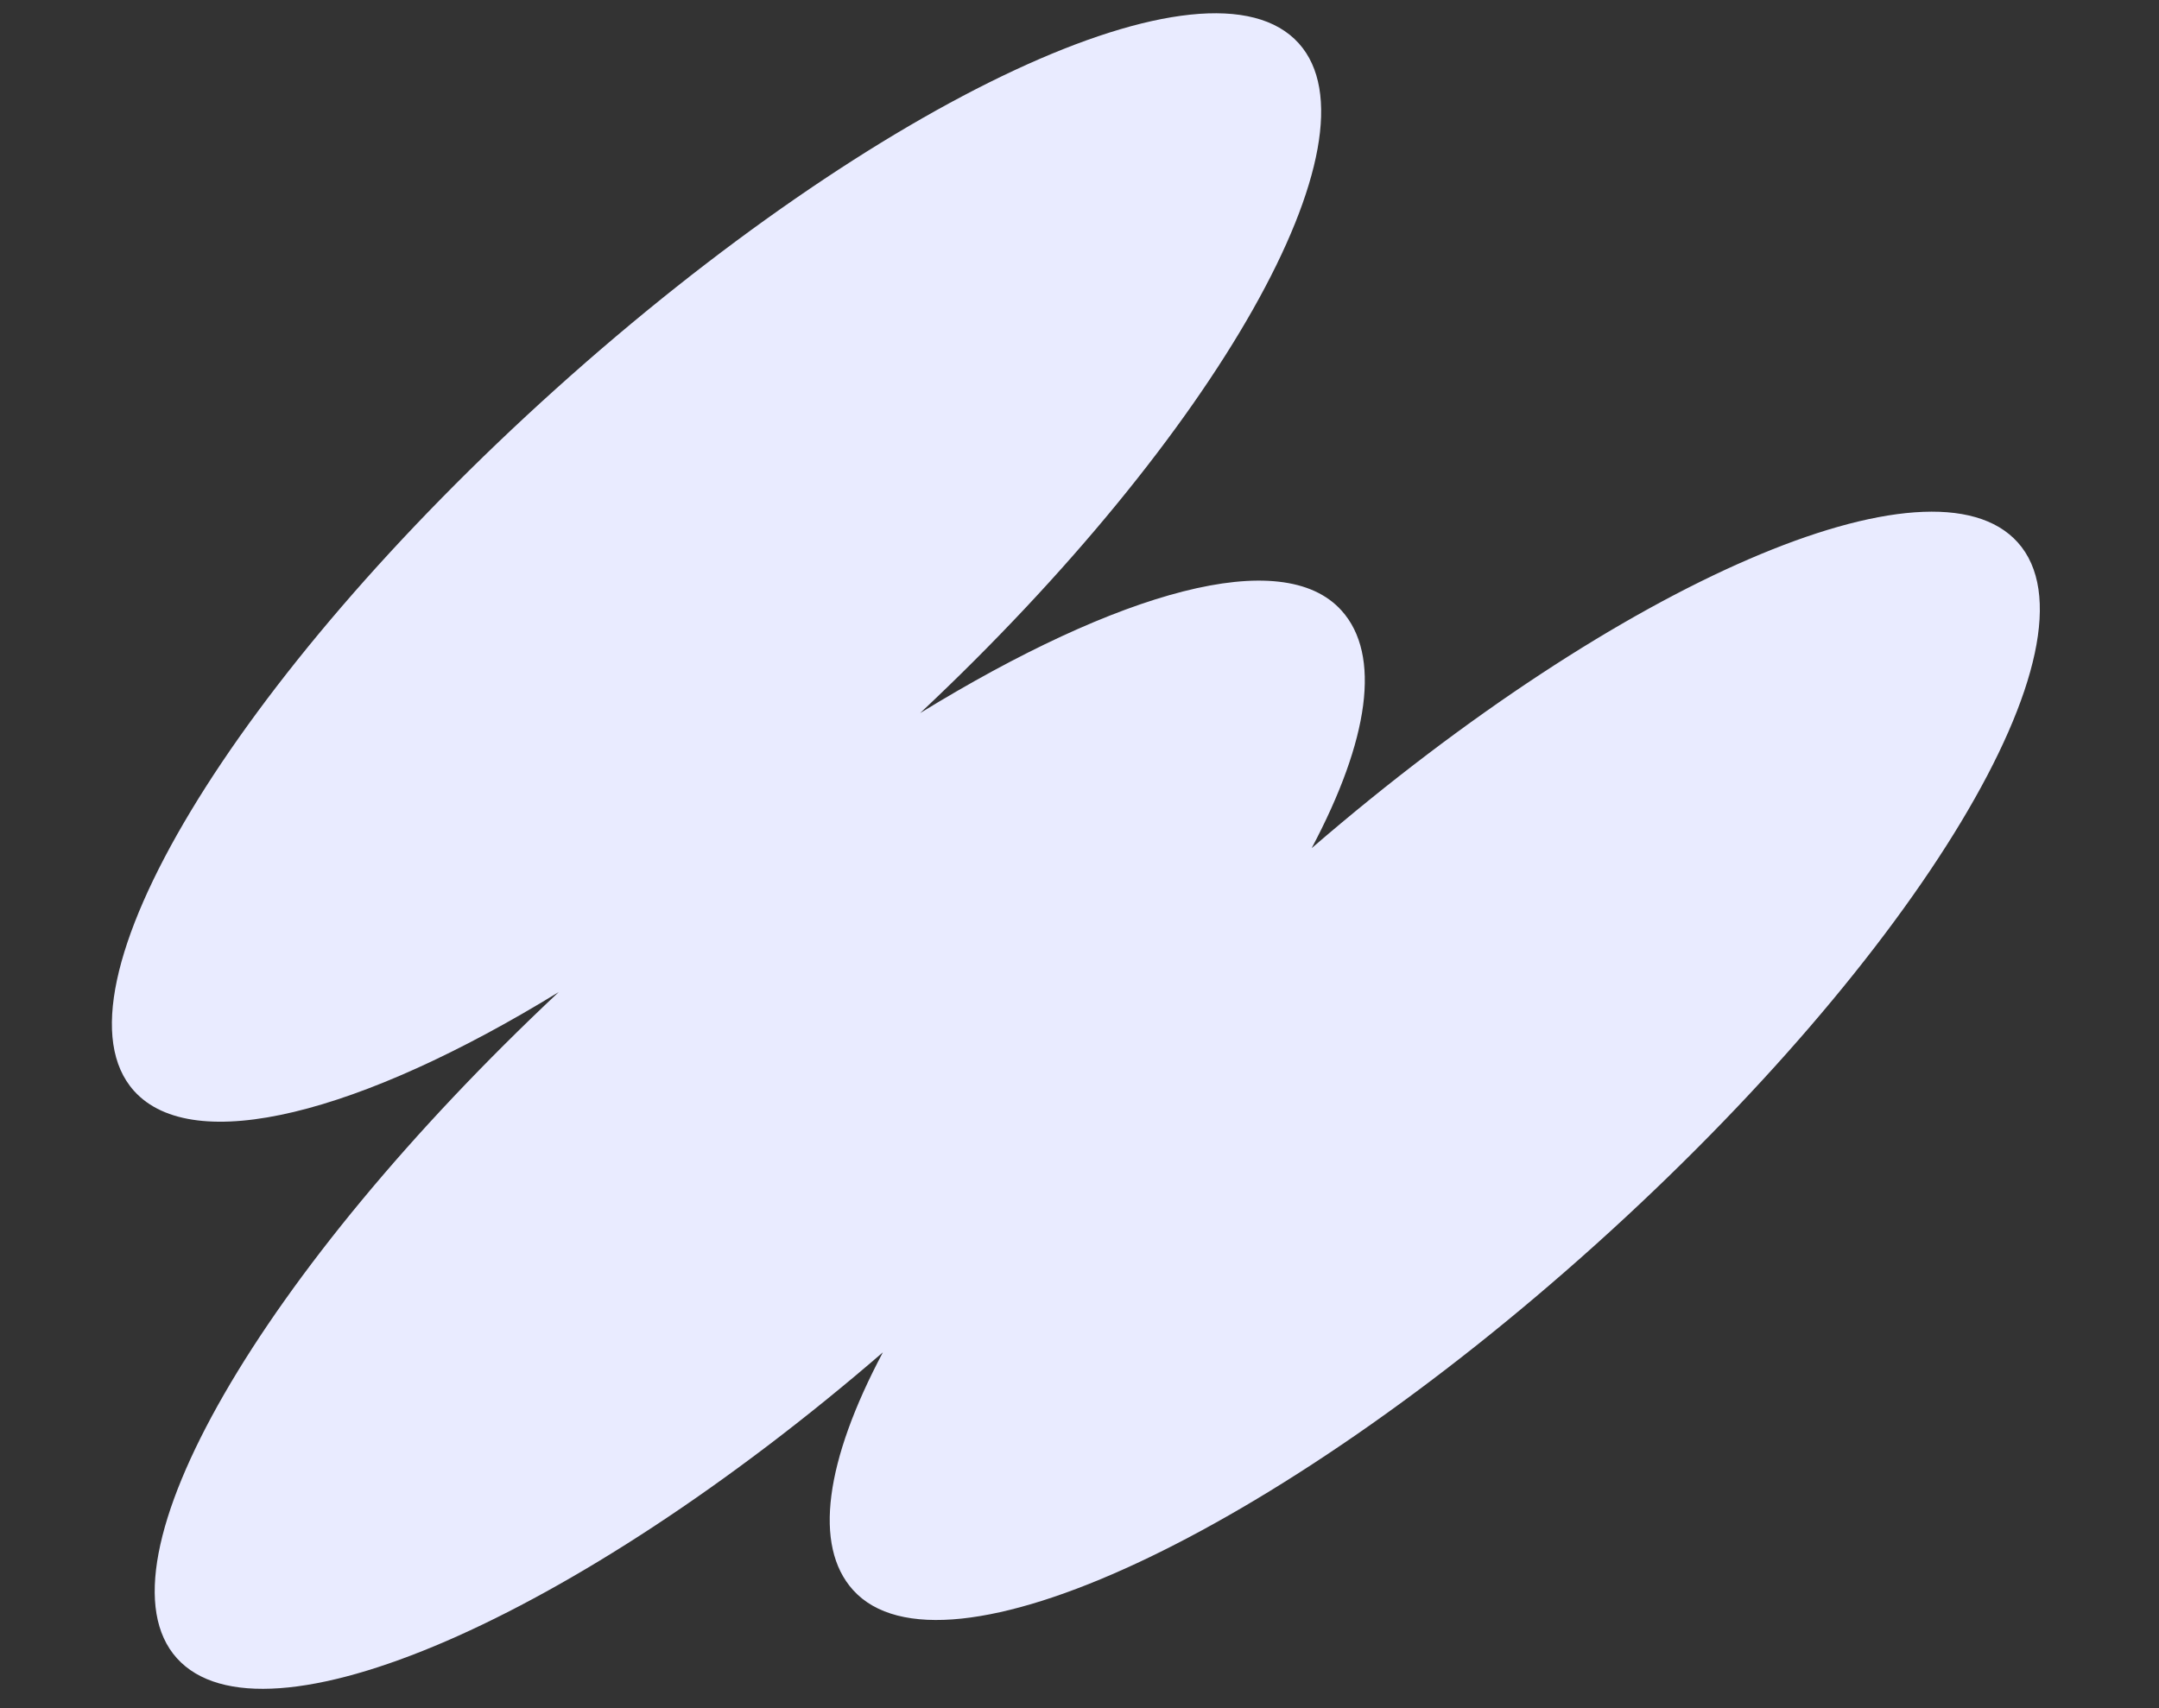 <svg width="441" height="349" viewBox="0 0 441 349" fill="none" xmlns="http://www.w3.org/2000/svg">
<rect x="0" y="0" width="441" height="349" fill="#333333" stroke="none"/>
<g clip-path="url(#clip0_780_2921)">
<path d="M174.229 324.801C192.496 345.107 260.2 313.374 325.953 254.226C391.707 195.078 430.404 131.098 412.137 110.792C394.61 91.308 331.116 118.698 267.923 173.267C279.68 151.108 282.16 133.769 274.03 124.731C261.944 111.296 228.558 120.748 187.951 145.671C248.661 88.684 282.781 28.296 265.288 8.85C247.022 -11.457 179.317 20.276 113.564 79.424C47.811 138.572 9.114 202.552 27.38 222.858C39.466 236.294 73.521 227.585 114.128 202.663C53.418 259.649 18.629 319.293 36.122 338.74C53.649 358.225 117.143 330.834 180.337 276.265C168.579 298.424 166.099 315.763 174.229 324.801Z" fill="#E9EBFF"/>
</g>
<defs>
<clipPath id="clip0_780_2921">
<rect width="441" height="349" fill="white"/>
</clipPath>
</defs>
</svg>
